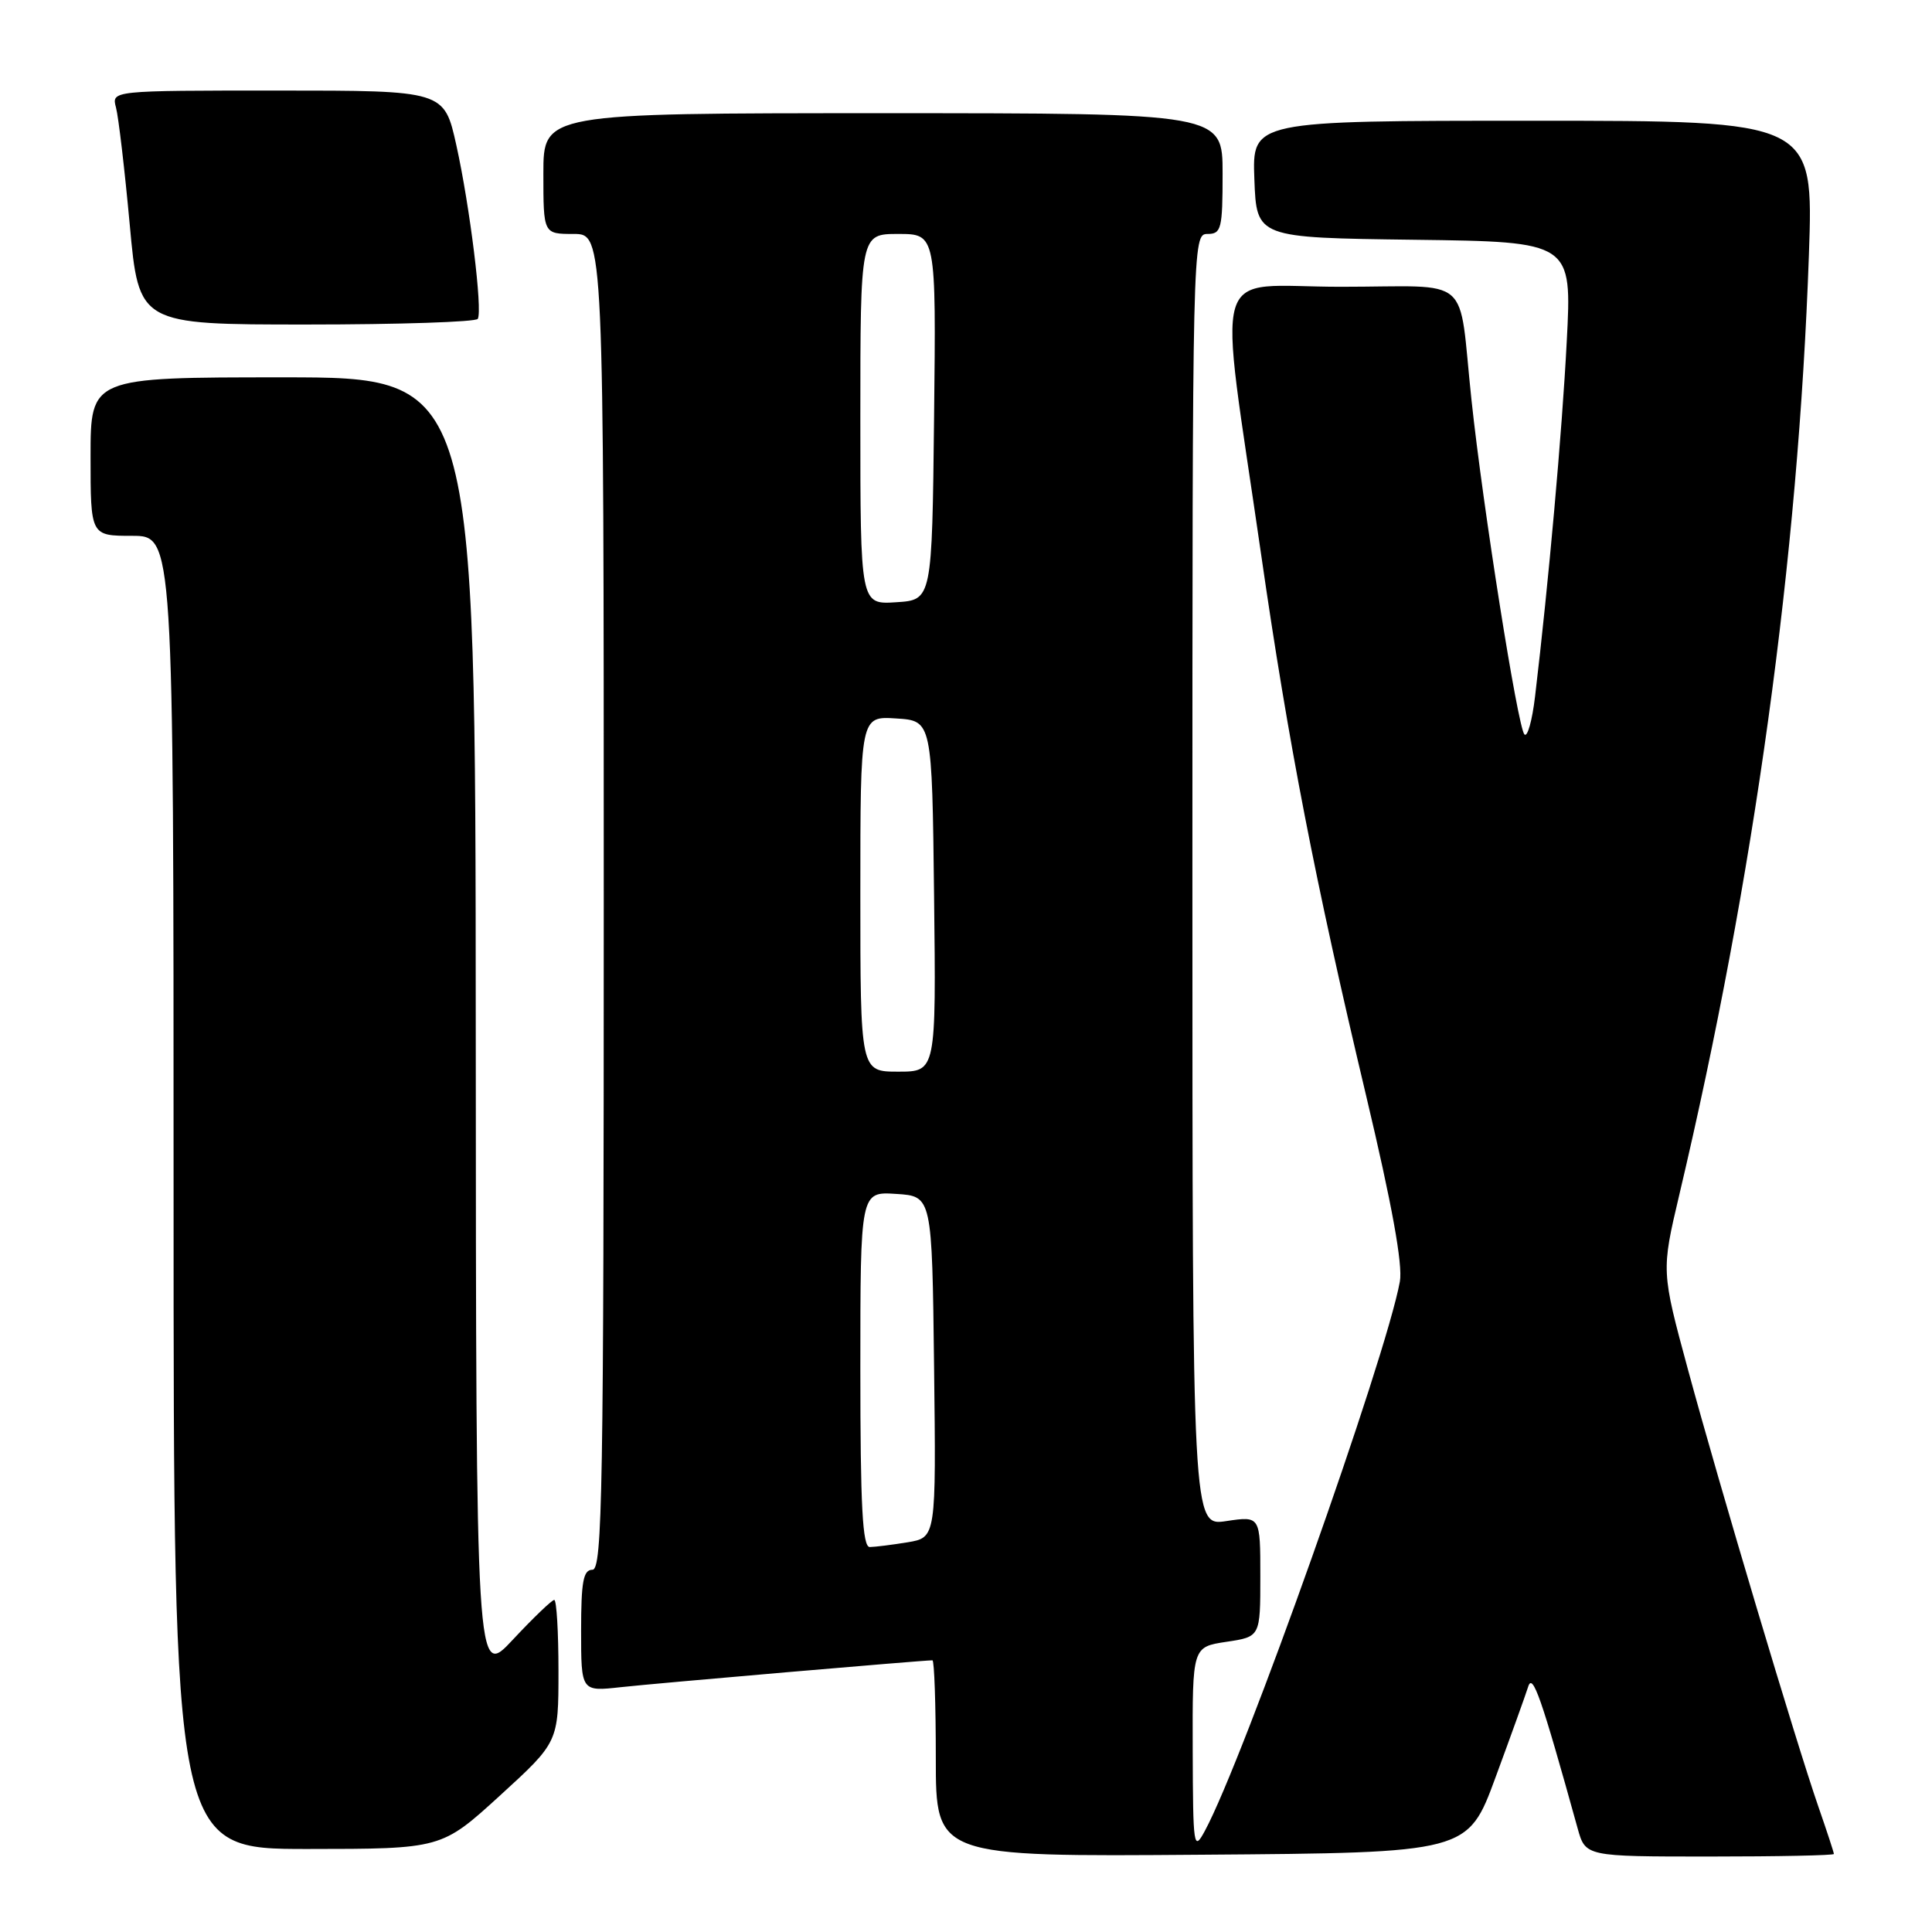 <?xml version="1.0" encoding="UTF-8" standalone="no"?>
<!DOCTYPE svg PUBLIC "-//W3C//DTD SVG 1.1//EN" "http://www.w3.org/Graphics/SVG/1.1/DTD/svg11.dtd" >
<svg xmlns="http://www.w3.org/2000/svg" xmlns:xlink="http://www.w3.org/1999/xlink" version="1.1" viewBox="0 0 256 256">
 <g >
 <path fill="currentColor"
d=" M 198.17 235.50 C 200.20 230.00 202.14 224.60 202.49 223.50 C 203.08 221.61 204.20 224.81 209.04 242.25 C 210.08 246.00 210.08 246.00 226.54 246.00 C 235.59 246.00 243.00 245.85 243.00 245.66 C 243.00 245.47 242.08 242.66 240.95 239.41 C 238.00 230.92 227.80 196.74 223.66 181.46 C 220.13 168.43 220.13 168.43 222.51 158.34 C 232.44 116.34 238.28 74.01 239.69 33.75 C 240.31 16.00 240.31 16.00 203.12 16.00 C 165.92 16.00 165.92 16.00 166.21 23.75 C 166.50 31.50 166.50 31.50 187.40 31.77 C 208.30 32.04 208.30 32.04 207.60 45.27 C 206.98 57.29 205.19 77.29 203.40 92.31 C 203.02 95.50 202.39 97.75 201.99 97.31 C 201.10 96.31 196.50 67.26 194.98 53.00 C 193.17 36.07 195.40 38.00 177.66 38.00 C 160.12 38.00 161.38 33.77 167.11 73.50 C 170.74 98.64 174.24 116.66 181.02 145.19 C 184.45 159.62 185.89 167.57 185.49 169.81 C 183.65 179.96 164.77 233.14 159.65 242.60 C 158.16 245.36 158.08 244.83 158.04 231.86 C 158.00 218.23 158.00 218.23 162.50 217.55 C 167.00 216.88 167.00 216.88 167.00 208.88 C 167.00 200.88 167.00 200.88 162.50 201.55 C 158.00 202.23 158.00 202.23 158.00 116.61 C 158.00 31.67 158.02 31.00 160.00 31.00 C 161.83 31.00 162.00 30.33 162.00 23.00 C 162.00 15.00 162.00 15.00 117.00 15.00 C 72.00 15.00 72.00 15.00 72.00 23.00 C 72.00 31.00 72.00 31.00 76.00 31.00 C 80.00 31.00 80.00 31.00 80.00 119.50 C 80.00 197.50 79.82 208.00 78.50 208.00 C 77.29 208.00 77.00 209.56 77.00 216.07 C 77.00 224.14 77.00 224.14 82.25 223.56 C 86.73 223.06 122.25 220.00 123.55 220.00 C 123.80 220.00 124.00 225.86 124.00 233.01 C 124.00 246.03 124.00 246.03 159.24 245.76 C 194.49 245.50 194.49 245.50 198.17 235.50 Z  M 66.25 237.92 C 74.00 230.84 74.00 230.84 74.00 221.42 C 74.00 216.24 73.75 212.00 73.44 212.00 C 73.13 212.00 70.67 214.36 67.97 217.25 C 63.08 222.50 63.08 222.50 63.04 136.25 C 63.00 50.00 63.00 50.00 37.50 50.00 C 12.00 50.00 12.00 50.00 12.00 60.50 C 12.00 71.00 12.00 71.00 17.50 71.00 C 23.00 71.00 23.00 71.00 23.00 158.00 C 23.00 245.00 23.00 245.00 40.75 245.00 C 58.50 244.99 58.50 244.99 66.25 237.92 Z  M 63.31 42.25 C 63.96 41.09 62.26 27.33 60.47 19.25 C 58.86 12.00 58.86 12.00 36.82 12.00 C 14.77 12.00 14.77 12.00 15.37 14.25 C 15.70 15.49 16.52 22.46 17.19 29.75 C 18.40 43.00 18.40 43.00 40.64 43.00 C 52.87 43.00 63.07 42.66 63.31 42.25 Z  M 114.00 181.45 C 114.00 157.89 114.00 157.89 118.75 158.20 C 123.50 158.50 123.50 158.50 123.77 181.12 C 124.04 203.73 124.04 203.73 120.27 204.36 C 118.20 204.70 115.94 204.98 115.25 204.99 C 114.29 205.00 114.00 199.63 114.00 181.45 Z  M 114.00 118.45 C 114.00 94.89 114.00 94.89 118.75 95.20 C 123.50 95.50 123.50 95.50 123.77 118.75 C 124.04 142.00 124.04 142.00 119.02 142.00 C 114.00 142.00 114.00 142.00 114.00 118.45 Z  M 114.00 55.55 C 114.00 31.00 114.00 31.00 119.02 31.00 C 124.04 31.00 124.04 31.00 123.77 55.25 C 123.50 79.50 123.50 79.50 118.75 79.80 C 114.00 80.11 114.00 80.11 114.00 55.55 Z "/>
</g>
</svg>
